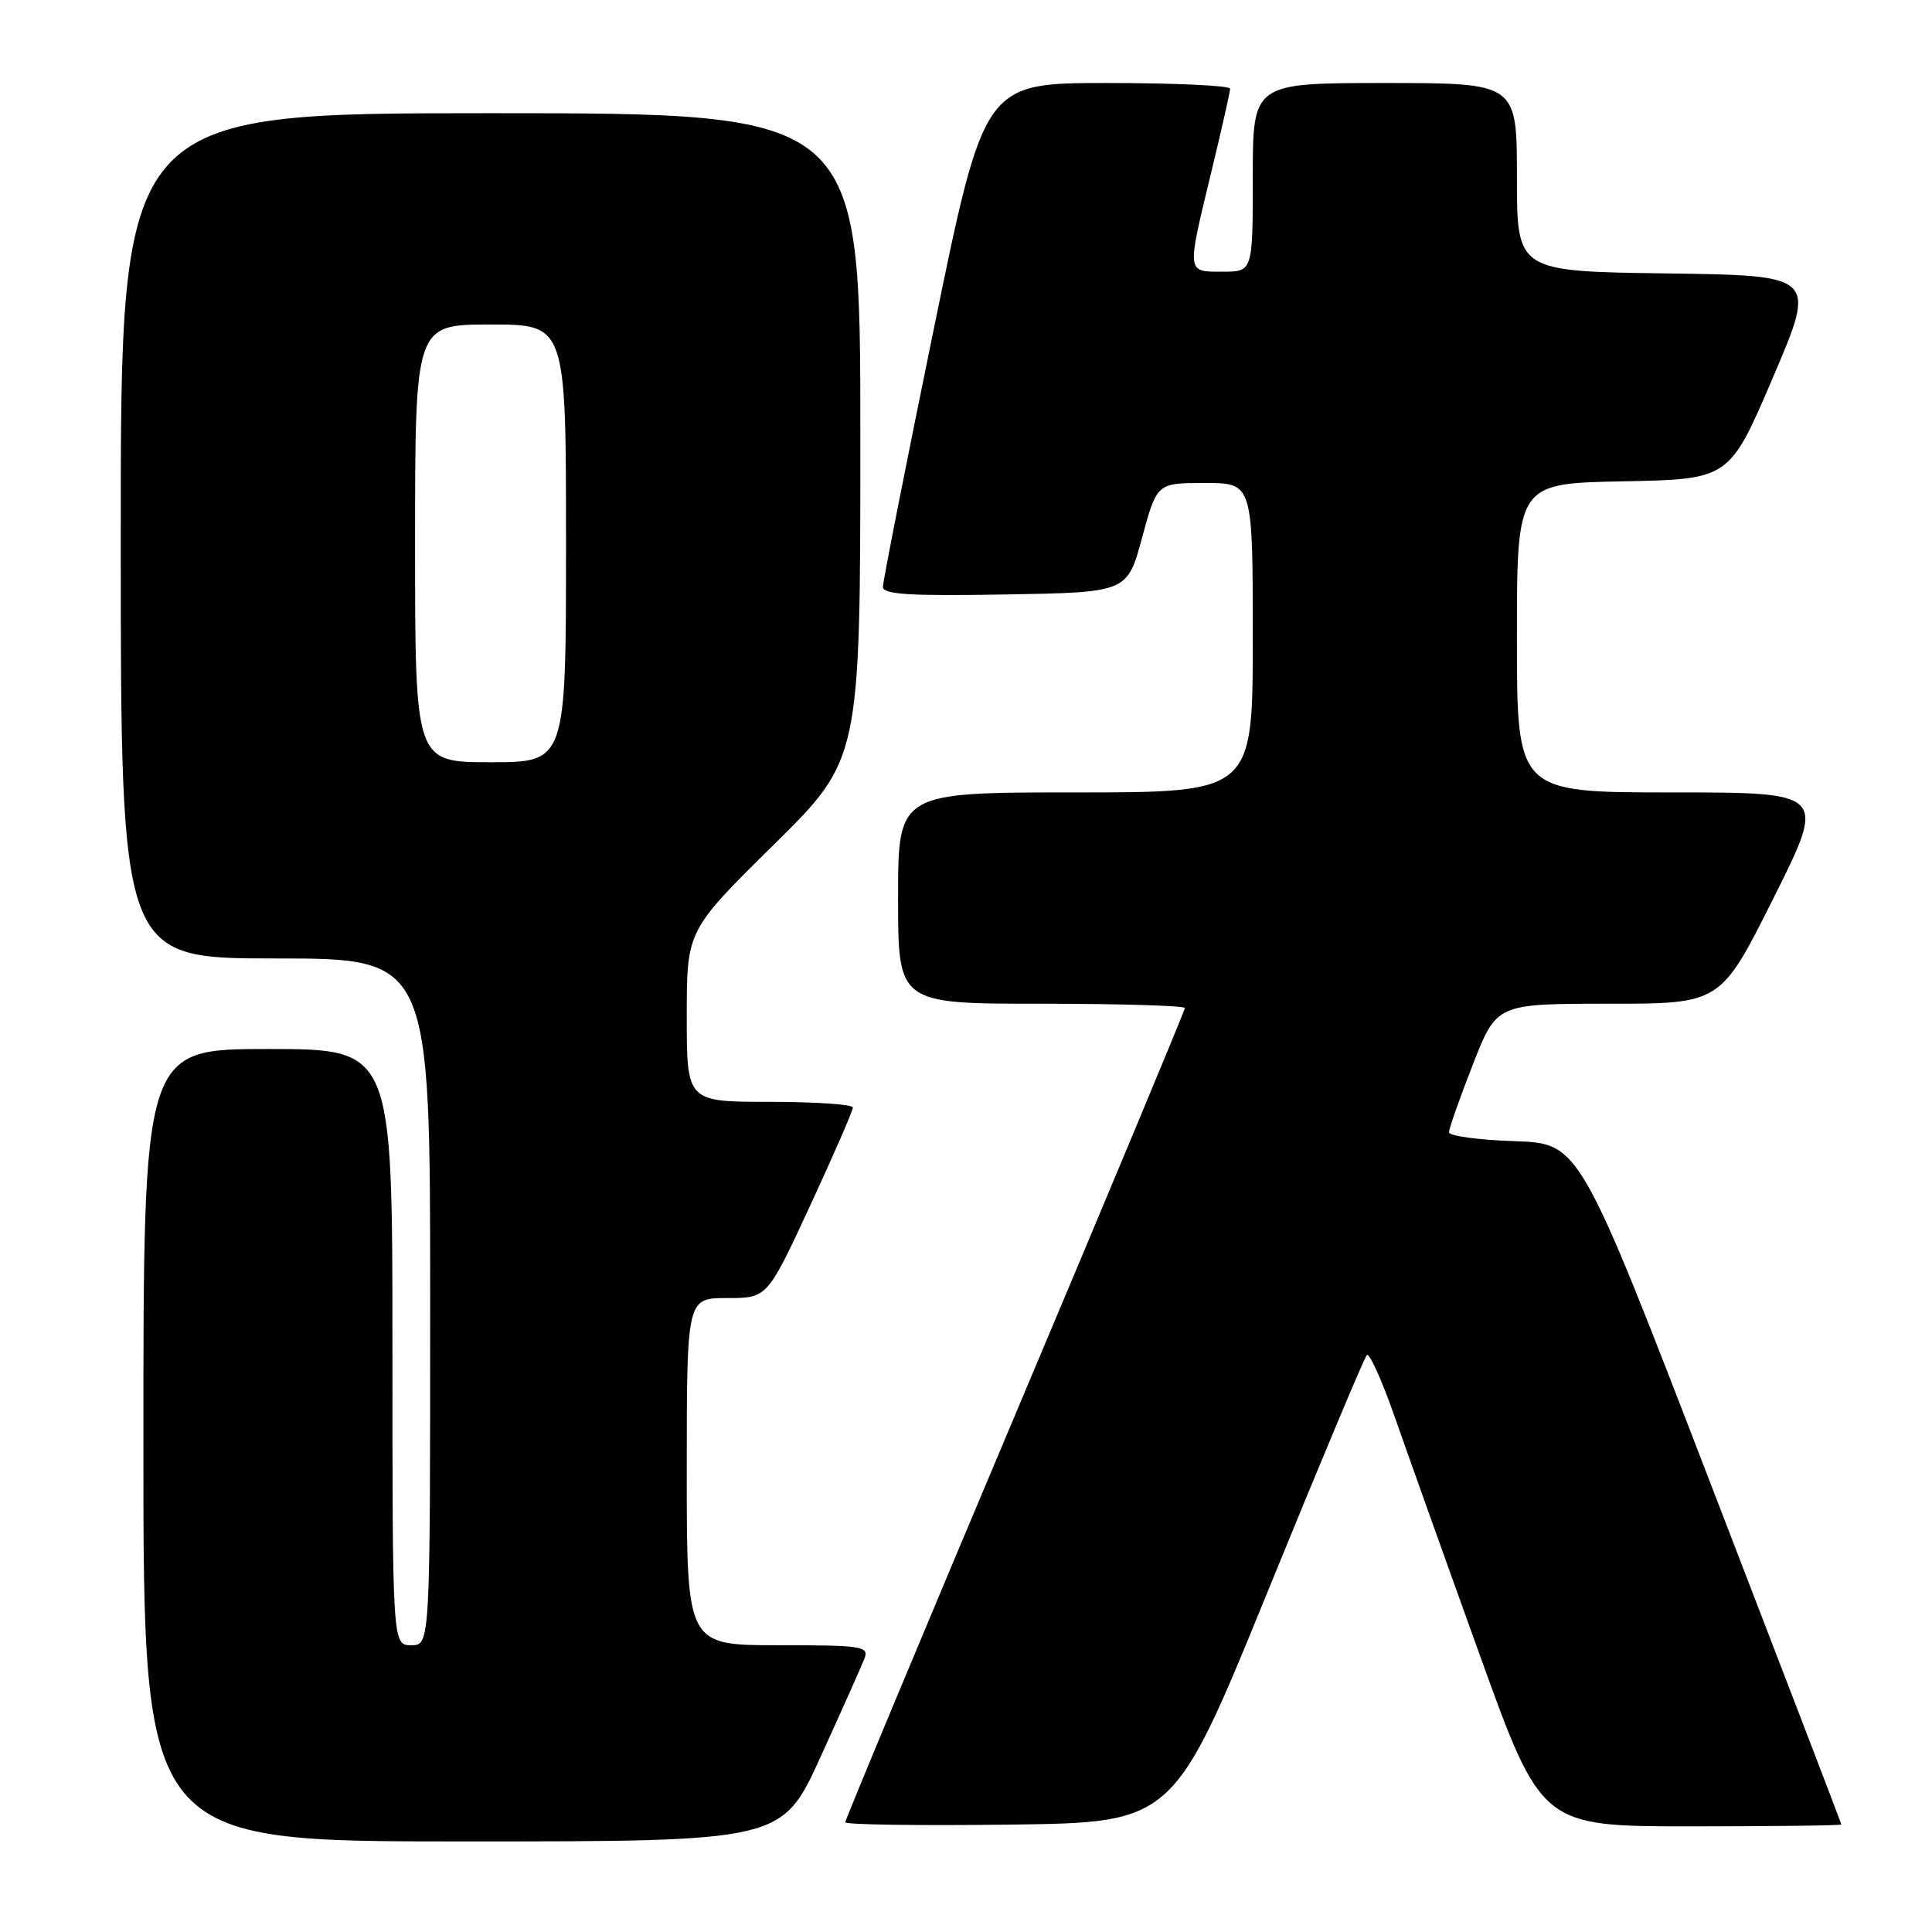 <?xml version="1.0" encoding="UTF-8" standalone="no"?>
<!DOCTYPE svg PUBLIC "-//W3C//DTD SVG 1.1//EN" "http://www.w3.org/Graphics/SVG/1.1/DTD/svg11.dtd" >
<svg xmlns="http://www.w3.org/2000/svg" xmlns:xlink="http://www.w3.org/1999/xlink" version="1.1" viewBox="0 0 256 256">
 <g >
 <path fill="currentColor"
d=" M 108.75 232.75 C 111.57 226.56 114.18 220.71 114.55 219.75 C 115.16 218.14 114.23 218.00 103.11 218.00 C 91.00 218.00 91.00 218.00 91.00 195.00 C 91.00 172.00 91.00 172.00 96.33 172.00 C 101.67 172.00 101.67 172.00 107.35 159.75 C 110.47 153.01 113.02 147.16 113.01 146.75 C 113.01 146.34 108.05 146.00 102.00 146.00 C 91.00 146.00 91.00 146.00 91.00 134.65 C 91.00 123.30 91.00 123.30 102.50 111.96 C 114.00 100.61 114.00 100.61 114.00 57.81 C 114.00 15.00 114.00 15.00 65.00 15.00 C 16.00 15.00 16.00 15.00 16.00 71.00 C 16.00 127.00 16.00 127.00 36.50 127.00 C 57.00 127.00 57.00 127.00 57.00 172.50 C 57.00 218.00 57.00 218.00 54.50 218.00 C 52.00 218.00 52.00 218.00 52.00 178.50 C 52.00 139.00 52.00 139.00 35.50 139.00 C 19.00 139.00 19.00 139.00 19.00 191.50 C 19.00 244.00 19.00 244.00 61.31 244.00 C 103.63 244.00 103.63 244.00 108.75 232.75 Z  M 168.00 210.83 C 174.88 193.96 180.78 179.88 181.11 179.55 C 181.45 179.21 183.11 182.89 184.80 187.72 C 186.49 192.55 191.55 206.74 196.06 219.25 C 204.25 242.00 204.25 242.00 224.13 242.00 C 235.06 242.00 243.99 241.89 243.99 241.75 C 243.98 241.61 236.17 221.25 226.63 196.50 C 209.30 151.50 209.30 151.50 200.65 151.21 C 195.89 151.05 192.00 150.52 192.00 150.03 C 192.00 149.53 193.42 145.50 195.16 141.06 C 198.31 133.00 198.31 133.00 213.15 133.00 C 227.99 133.00 227.99 133.00 235.00 119.00 C 242.01 105.00 242.01 105.00 221.51 105.00 C 201.00 105.00 201.00 105.00 201.00 84.53 C 201.00 64.05 201.00 64.05 215.08 63.78 C 229.16 63.50 229.16 63.50 234.93 50.00 C 240.70 36.50 240.70 36.50 220.85 36.23 C 201.00 35.96 201.00 35.96 201.00 23.48 C 201.00 11.00 201.00 11.00 183.50 11.00 C 166.00 11.00 166.00 11.00 166.00 23.50 C 166.00 36.00 166.00 36.00 162.00 36.00 C 157.19 36.00 157.23 36.32 160.50 22.81 C 161.87 17.14 163.00 12.16 163.00 11.75 C 163.00 11.34 155.67 11.00 146.71 11.00 C 130.41 11.00 130.41 11.00 123.70 43.75 C 120.00 61.76 116.99 77.07 116.99 77.77 C 117.00 78.77 120.60 78.99 133.18 78.77 C 149.37 78.50 149.37 78.50 151.33 71.25 C 153.30 64.00 153.30 64.00 159.65 64.00 C 166.00 64.00 166.00 64.00 166.00 84.50 C 166.00 105.00 166.00 105.00 142.50 105.00 C 119.00 105.00 119.00 105.00 119.00 119.00 C 119.00 133.00 119.00 133.00 138.00 133.00 C 148.45 133.00 157.00 133.26 157.00 133.57 C 157.00 133.88 146.88 158.16 134.50 187.51 C 122.12 216.86 112.00 241.14 112.00 241.46 C 112.00 241.78 121.79 241.92 133.75 241.77 C 155.50 241.50 155.50 241.50 168.00 210.83 Z  M 55.00 72.00 C 55.00 43.00 55.00 43.00 65.00 43.00 C 75.00 43.00 75.00 43.00 75.00 72.00 C 75.00 101.00 75.00 101.00 65.00 101.00 C 55.00 101.00 55.00 101.00 55.00 72.00 Z "/>
</g>
</svg>